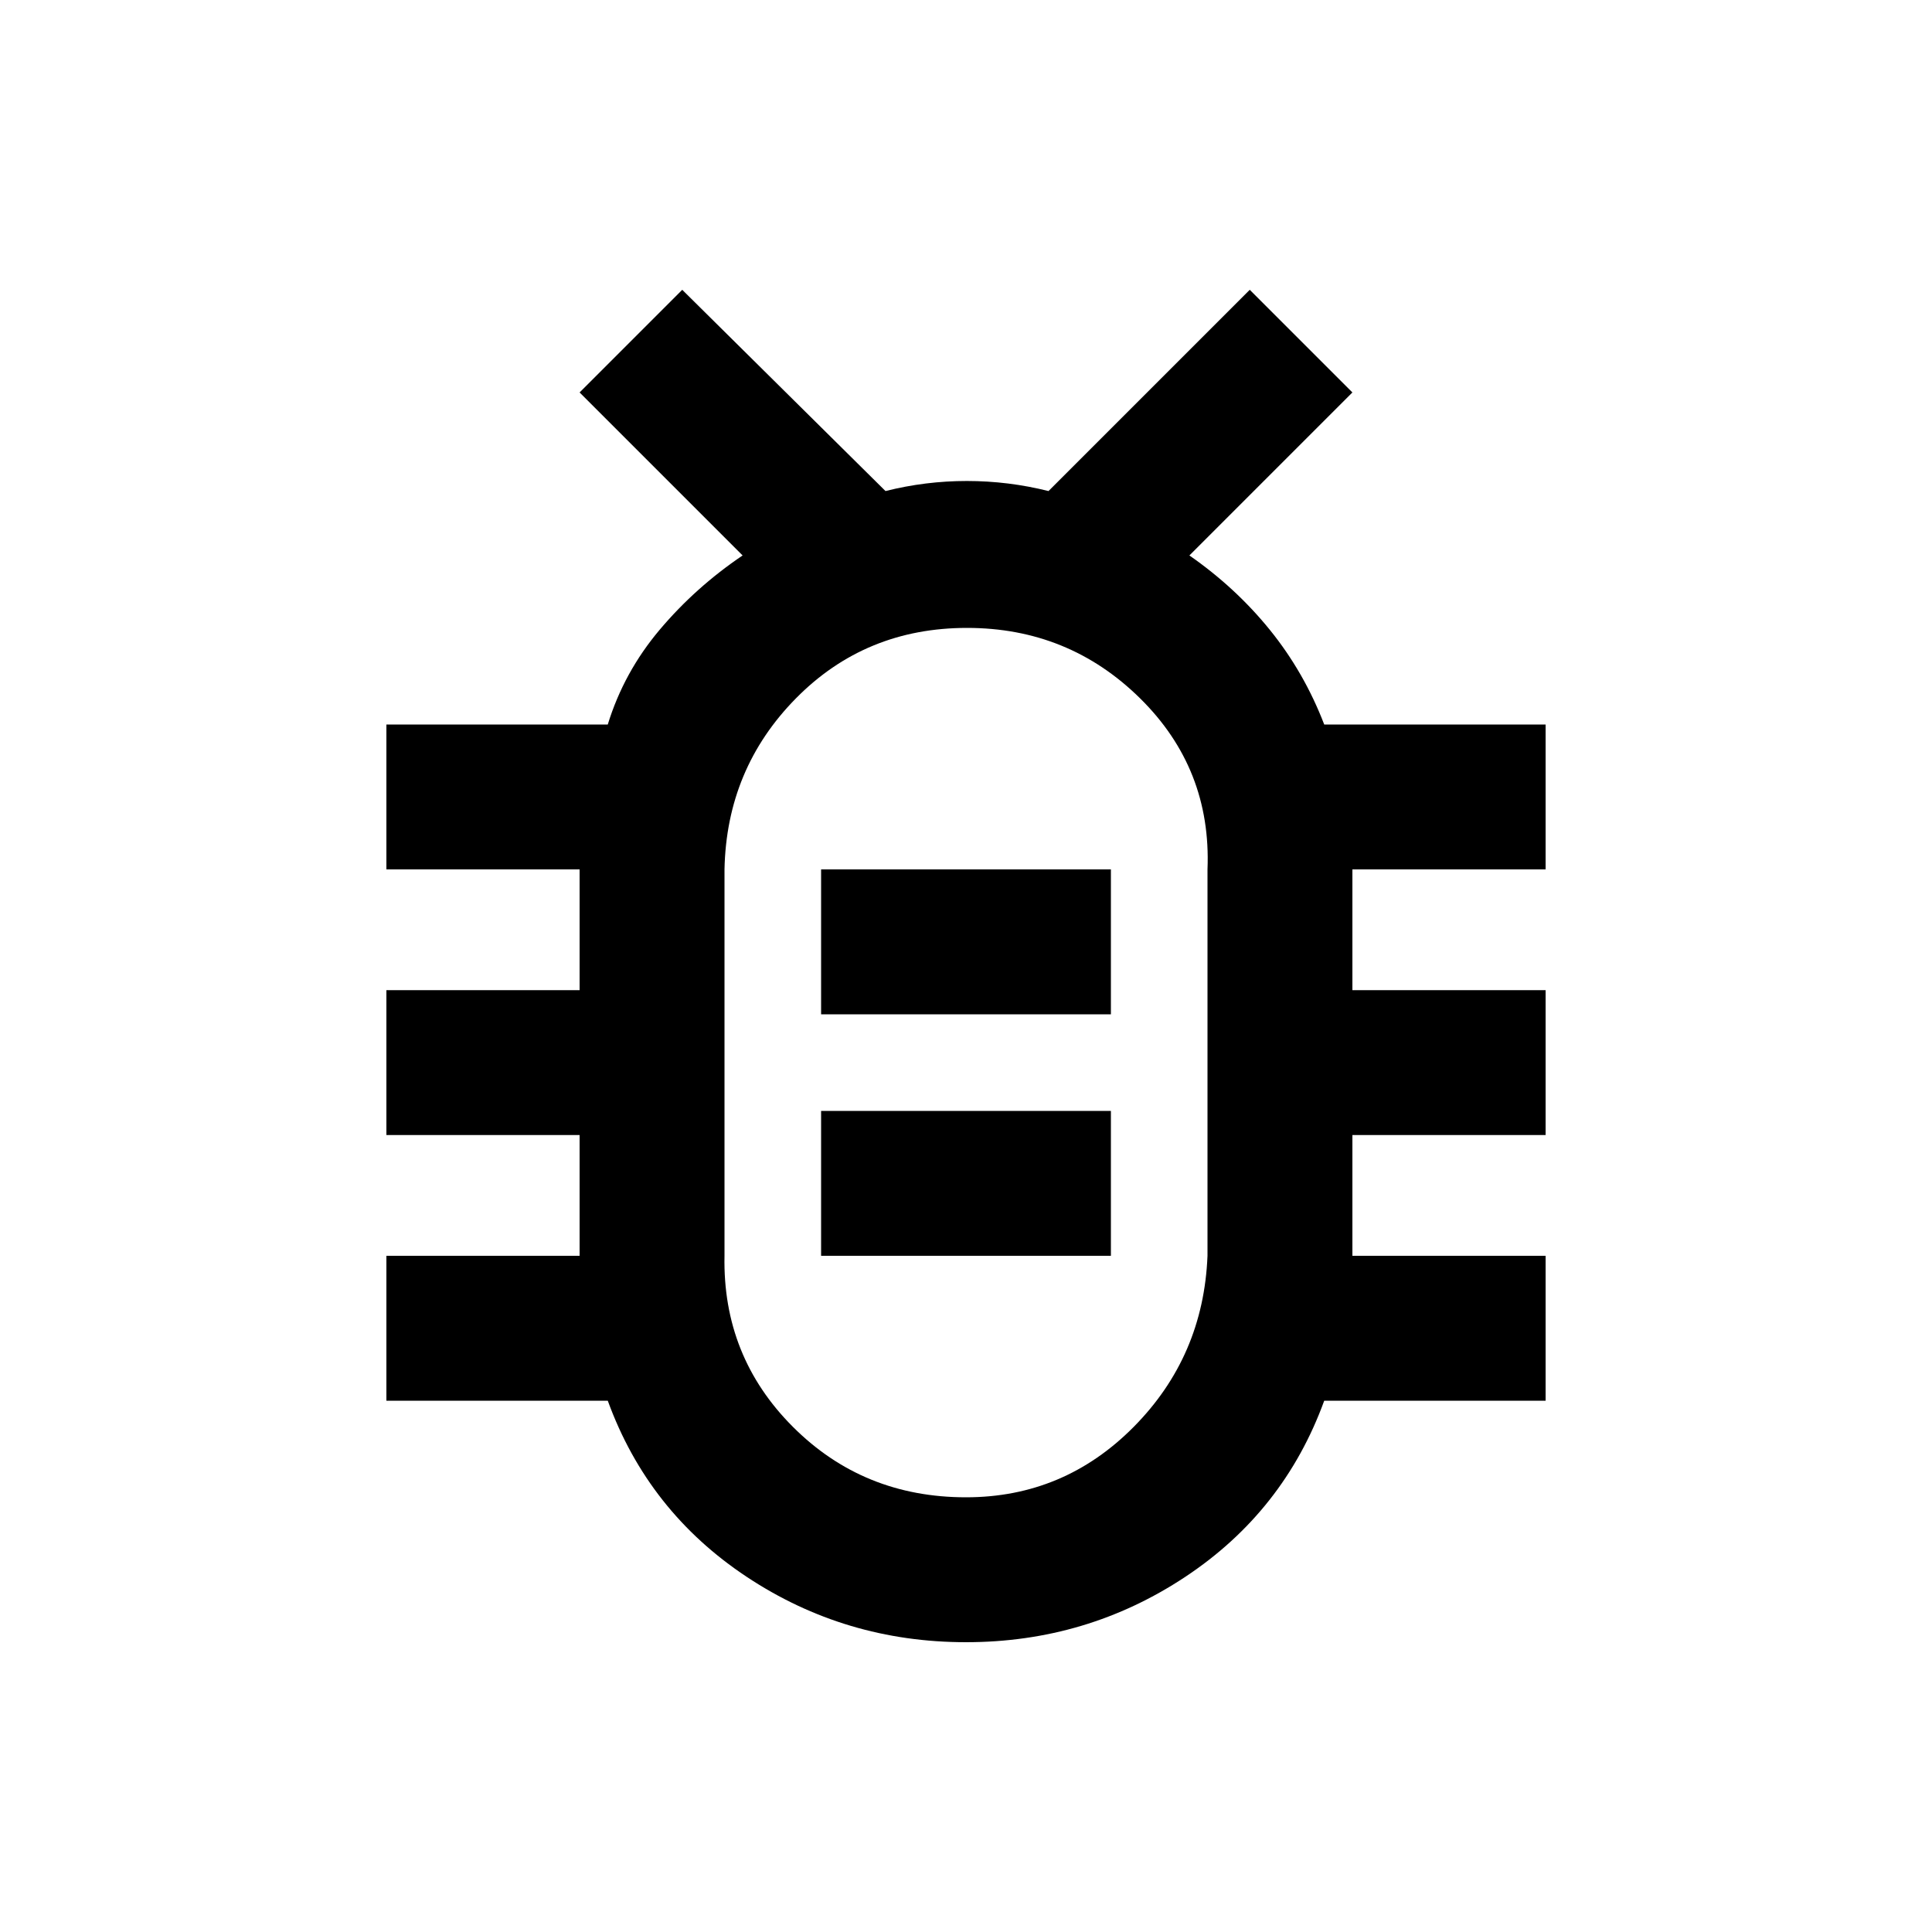 <svg xmlns="http://www.w3.org/2000/svg" height="20" viewBox="0 -960 960 960" width="20"><path d="M480-144q-60 0-109-32.5T302-264H192v-72h96v-60h-96v-72h96v-60h-96v-72h110q8-26 25.802-47.091Q345.603-668.182 369-684l-81-81 51-51 101 100q19.86-5 40.43-5t40.57 5l100-100 51 51-81 81q23 16 40 37t27 47h110v72h-96v60h96v72h-96v60h96v72H658q-20 55-69 87.5T480-144Zm0-72q48.675 0 83.338-35Q598-286 600-336v-192q2-50-33.5-85t-86-35q-50.5 0-85 35T360-528v192q-1 50 34 85t86 35Zm-72-120h144v-72H408v72Zm0-120h144v-72H408v72Zm72 26Z"/></svg>